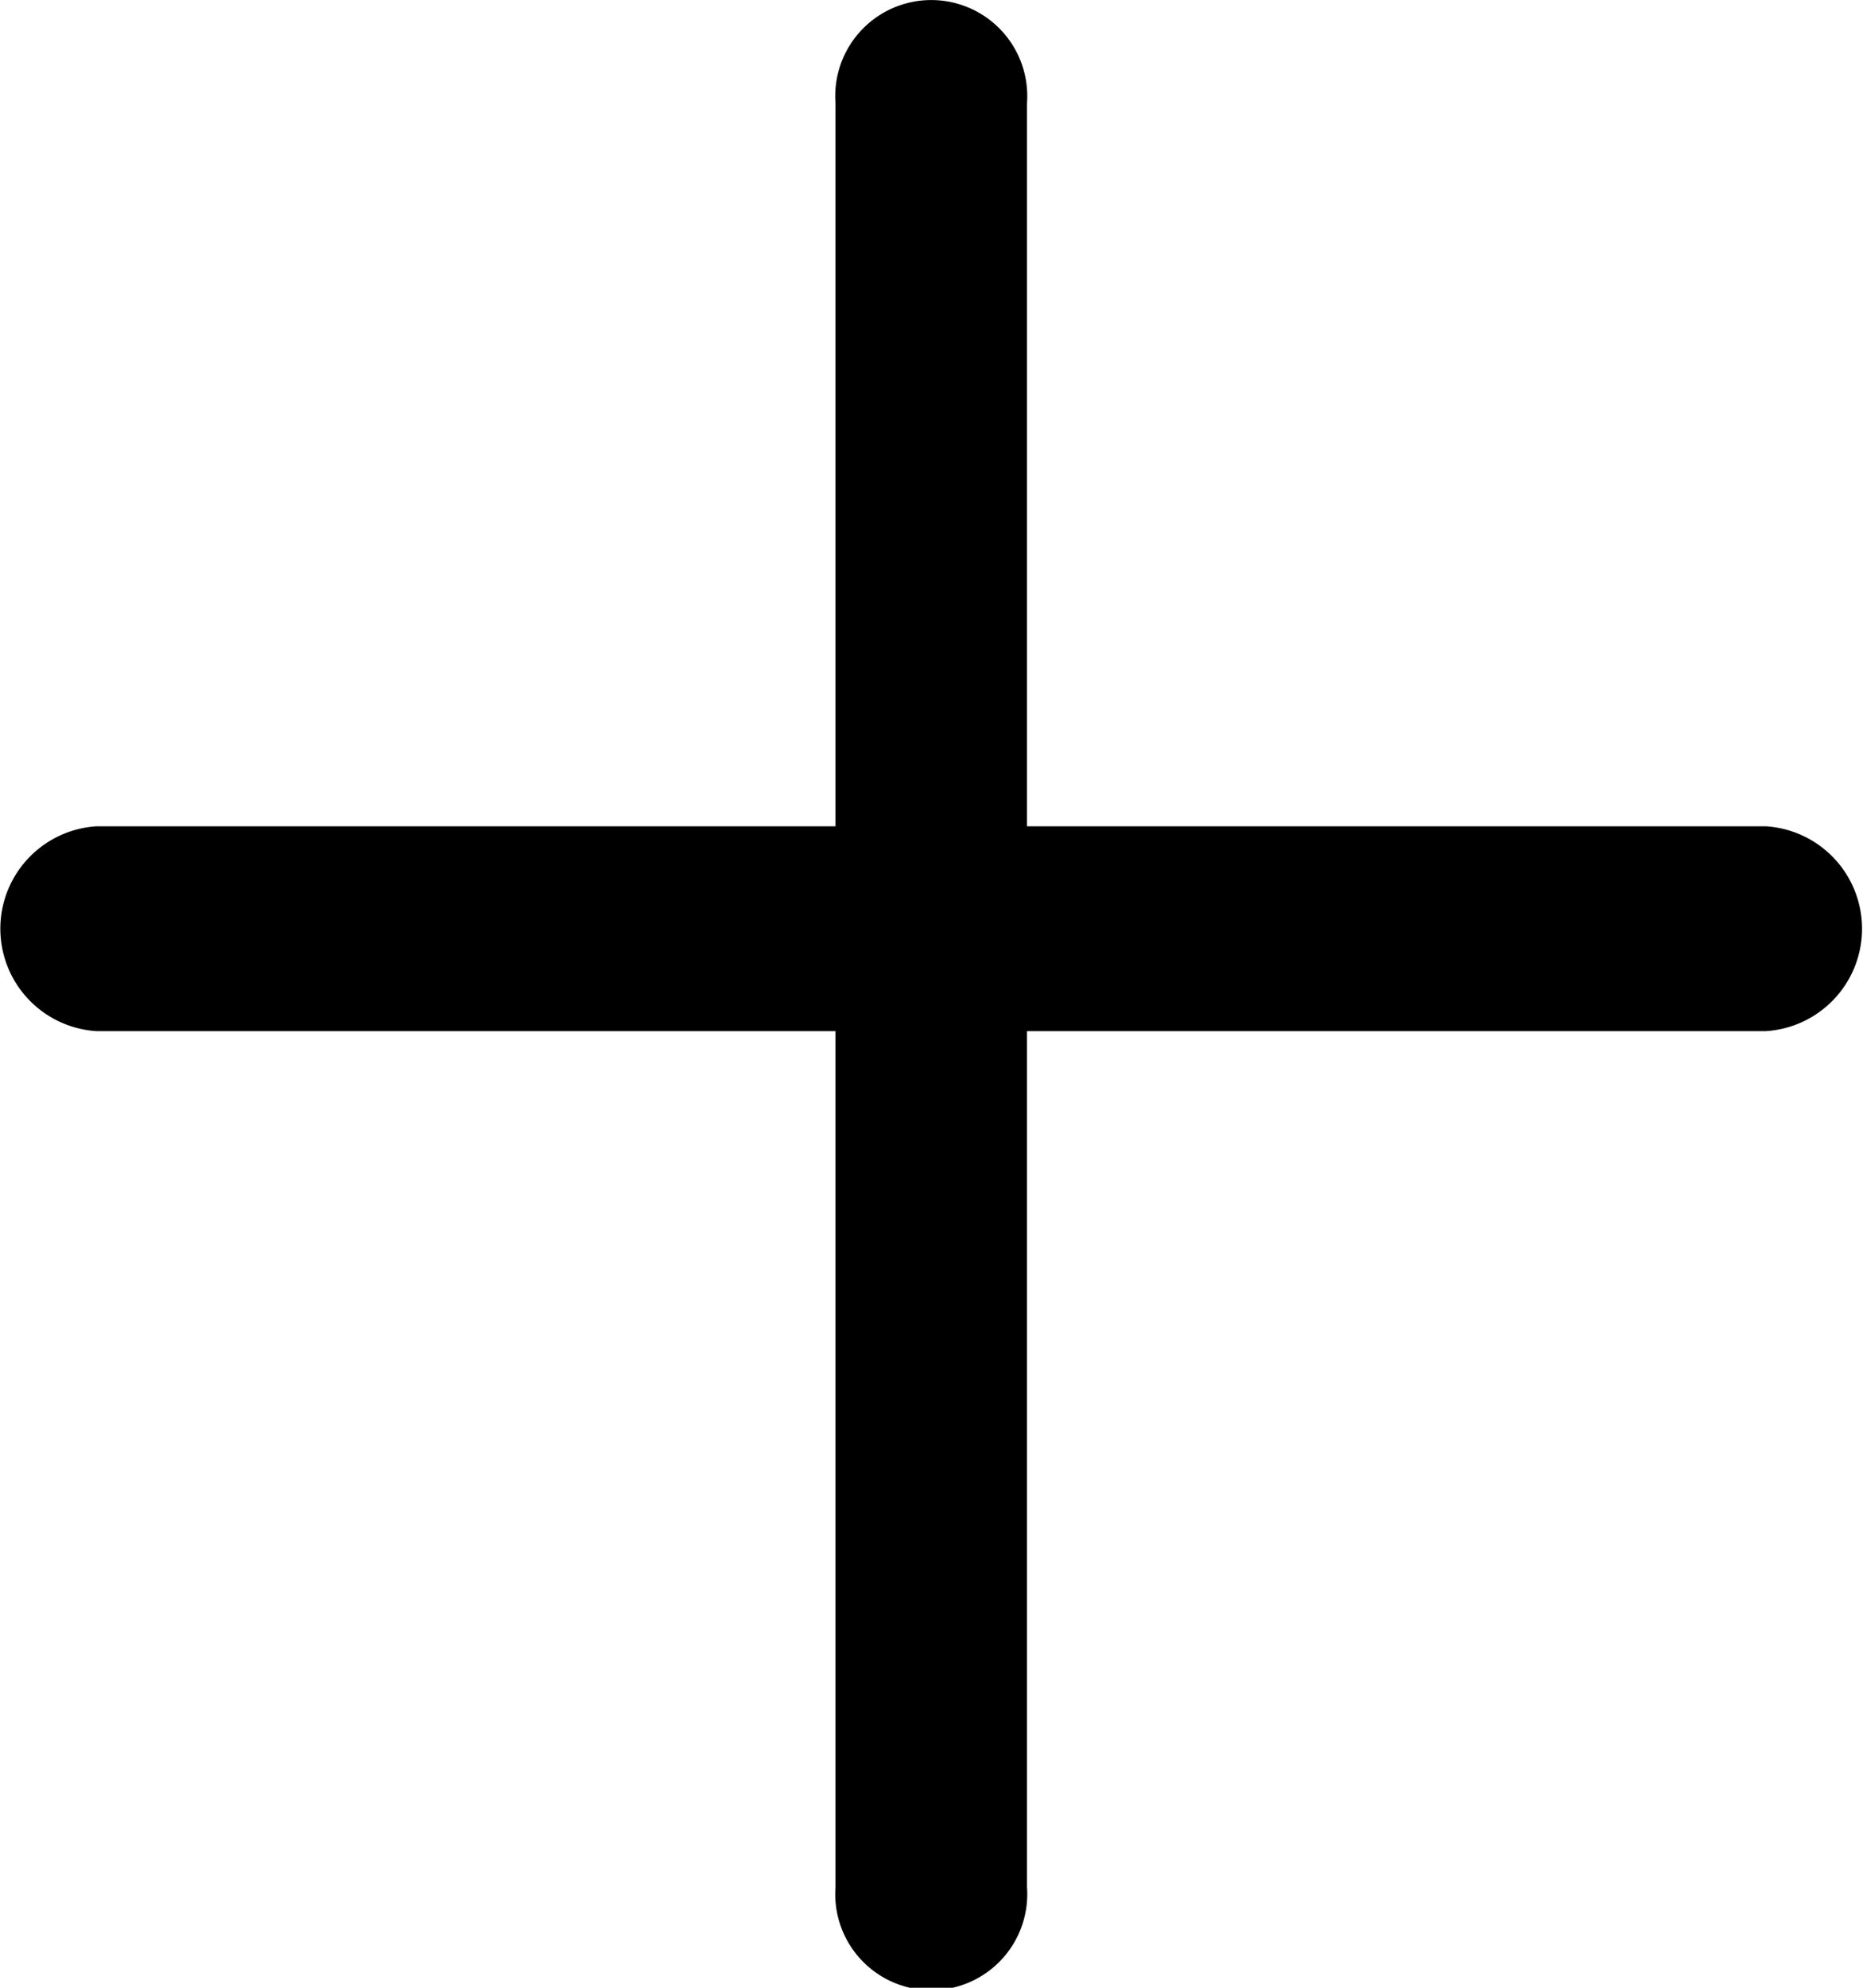 <svg xmlns="http://www.w3.org/2000/svg" width="15" height="16" viewBox="0 0 15 16">
  <defs>
    <style>
      .cls-1 {
        fill-rule: evenodd;
      }
    </style>
  </defs>
  <path class="cls-1" d="M960.216,594.651h-5.947v-5.822a0.773,0.773,0,1,0-1.542,0v5.822h-5.948a0.826,0.826,0,0,0,0,1.649h5.948v6.891a0.773,0.773,0,1,0,1.542,0V596.3h5.947A0.826,0.826,0,0,0,960.216,594.651Z" transform="translate(-946 -588)"/>
</svg>
